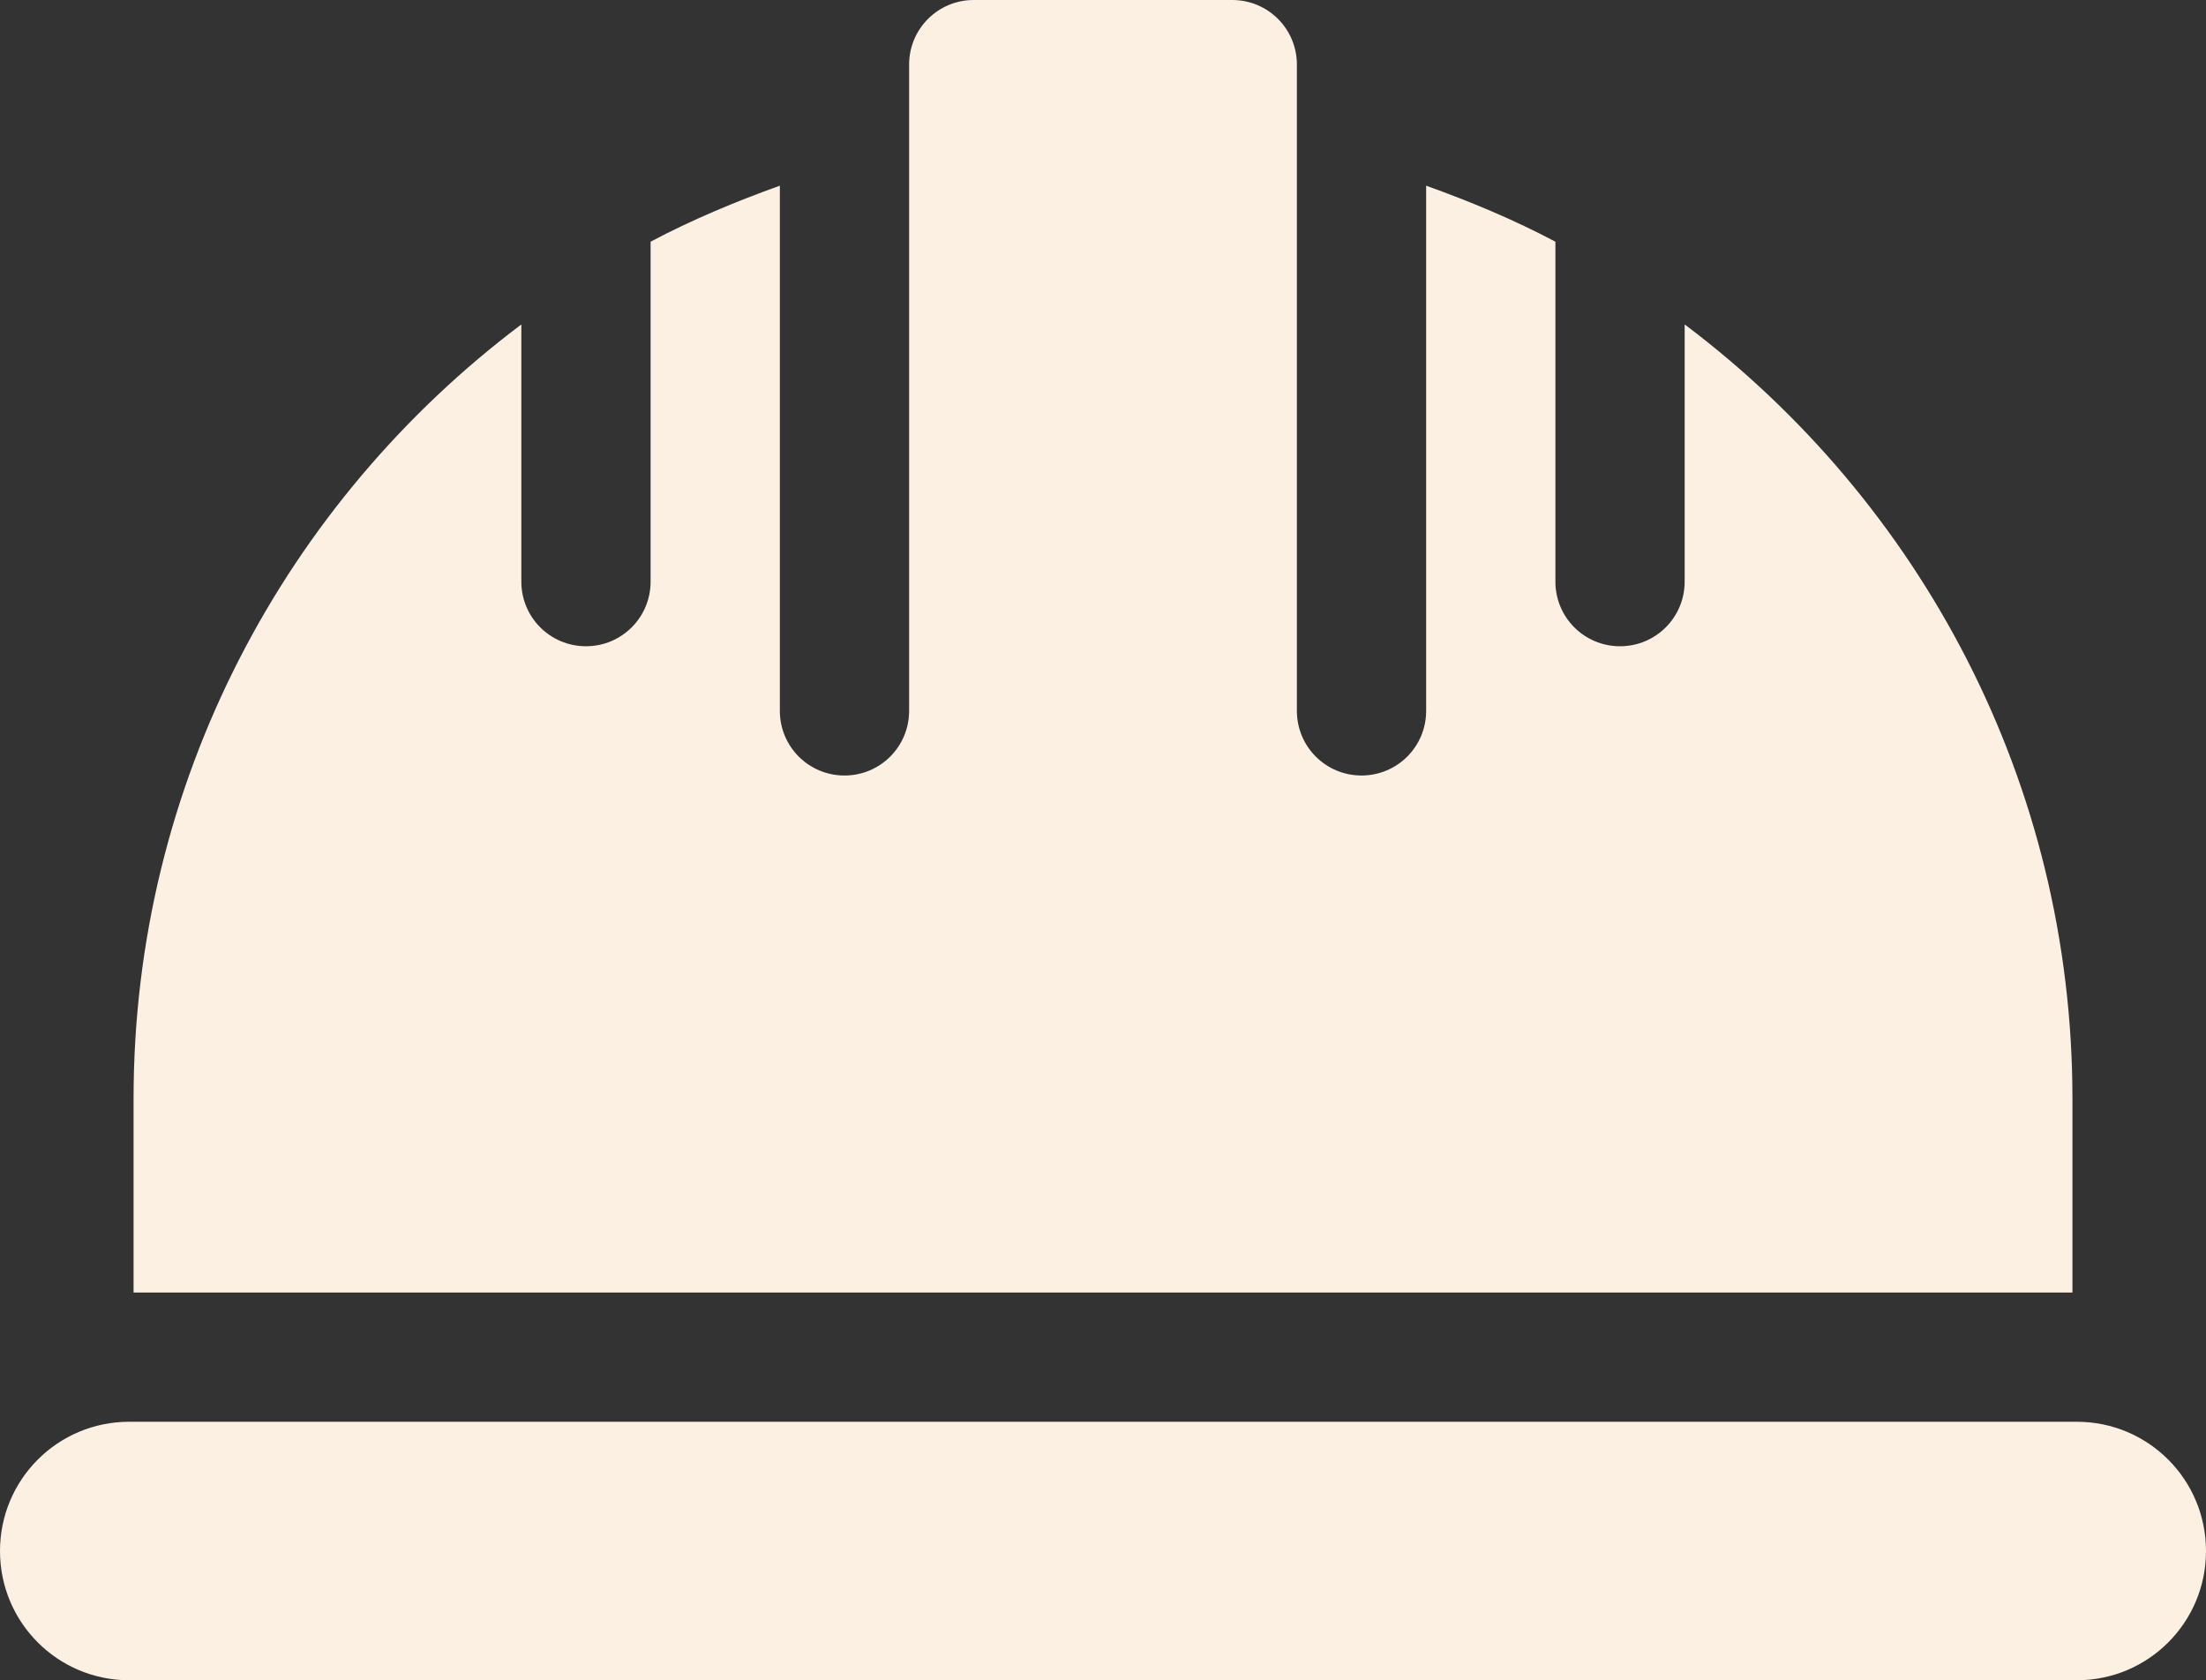 <?xml version="1.0" encoding="utf-8"?>
<!-- Generator: Adobe Illustrator 22.0.1, SVG Export Plug-In . SVG Version: 6.00 Build 0)  -->
<svg version="1.1" id="Capa_1" xmlns="http://www.w3.org/2000/svg" xmlns:xlink="http://www.w3.org/1999/xlink" x="0px" y="0px"
	 viewBox="0 0 512 390" style="enable-background:new 0 0 512 390;" xml:space="preserve">
<rect x="0" y="0" width="512" height="390" fill="#333333" stroke="none"/>
<style type="text/css">
	.st0{fill:#FBF0E1;}
</style>
<g>
	<g>
		<path class="st0" d="M482,330H30c-16.6,0-30,13.4-30,30c0,16.6,13.4,30,30,30h452c16.6,0,30-13.4,30-30
			C512,343.4,498.6,330,482,330z"/>
	</g>
</g>
<g>
	<g>
		<path class="st0" d="M391,75.3V135c0,8.3-6.7,15-15,15c-8.3,0-15-6.7-15-15V56.1c-9.6-5.1-19.7-9.3-30-13V165c0,8.3-6.7,15-15,15
			c-8.3,0-15-6.7-15-15V15c0-8.3-6.7-15-15-15h-60c-8.3,0-15,6.7-15,15v150c0,8.3-6.7,15-15,15s-15-6.7-15-15V43.1
			c-10.3,3.7-20.4,7.9-30,13V135c0,8.3-6.7,15-15,15s-15-6.7-15-15V75.3C66.4,116.4,31,181.5,31,255v45h450v-45
			C481,181.5,445.6,116.4,391,75.3z"/>
	</g>
</g>
</svg>
